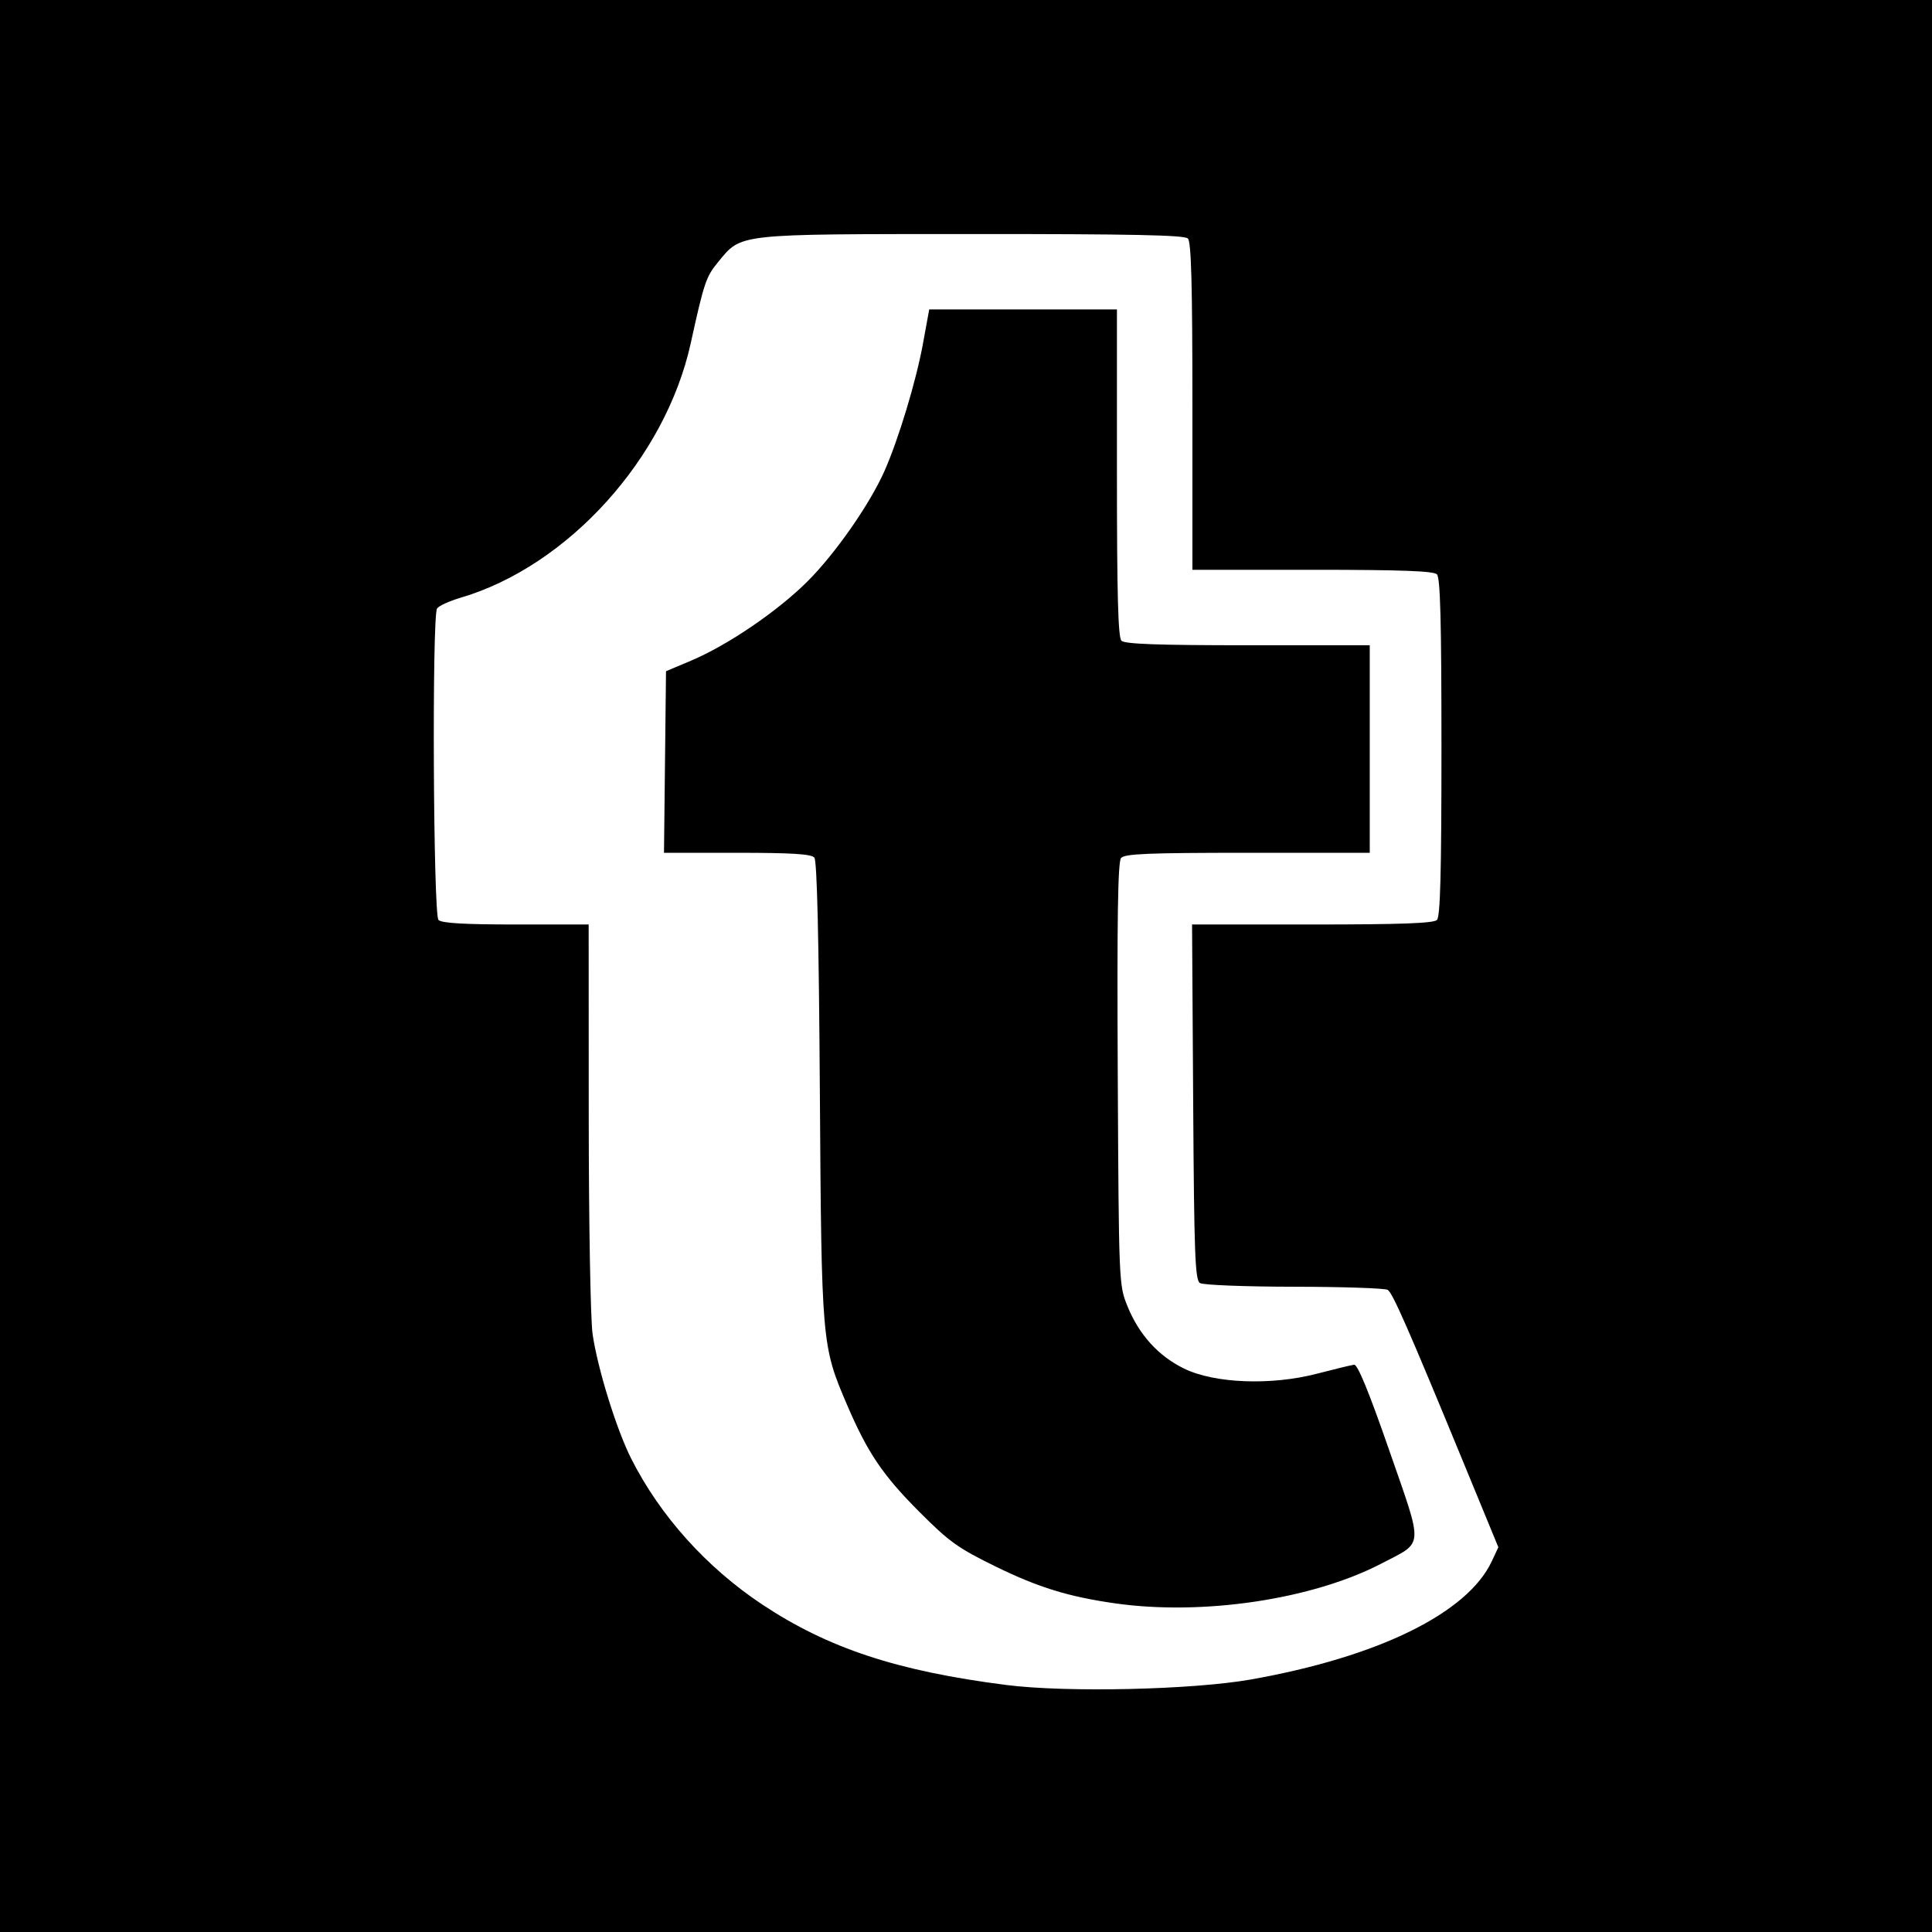 <svg class="icon" xmlns="http://www.w3.org/2000/svg" xmlns:inkscape="http://www.inkscape.org/namespaces/inkscape" width="24" height="24" viewBox="0 0 640 640"><g transform="translate(-75.326,-186.965)"><path d="m 75.326,506.965 0,-320 320,0 320,0 0,320 0,320 -320,0 -320,0 0,-320 z M 489.701,743.314 c 42.169,-7.462 71.755,-21.976 79.789,-39.141 l 2.184,-4.667 -11.205,-27.208 c -18.555,-45.056 -23.787,-56.993 -25.441,-58.043 -0.867,-0.551 -14.796,-1.018 -30.952,-1.04 -16.273,-0.021 -30.211,-0.567 -31.25,-1.223 -1.615,-1.02 -1.926,-9.352 -2.245,-59.981 l -0.37,-58.796 39.808,0 c 29.295,0 40.204,-0.396 41.308,-1.5 1.122,-1.122 1.5,-15.556 1.5,-57.25 0,-41.694 -0.378,-56.128 -1.5,-57.25 -1.104,-1.104 -12,-1.5 -41.25,-1.5 l -39.75,0 0,-54.125 c 0,-40.431 -0.38,-54.505 -1.5,-55.625 -1.132,-1.132 -18.705,-1.493 -71.562,-1.473 -78.687,0.031 -76.205,-0.244 -84.088,9.319 -3.965,4.81 -4.607,6.72 -9.049,26.904 -8.381,38.084 -40.69,73.795 -76.229,84.256 -3.742,1.101 -7.249,2.704 -7.793,3.561 -1.712,2.697 -1.261,101.45 0.472,103.183 1.063,1.063 8.528,1.5 25.625,1.5 l 24.125,0 0.025,63.438 c 0.014,35.301 0.577,67.318 1.27,72.188 1.602,11.251 7.889,31.577 12.749,41.218 9.584,19.008 24.951,36.126 43.477,48.43 21.837,14.502 44.828,22.078 80.914,26.659 19.939,2.532 61.609,1.588 80.939,-1.833 z m -45,-25.22 c -15.311,-2.176 -25.369,-5.267 -39.306,-12.077 -12.773,-6.241 -15.519,-8.206 -25.625,-18.334 -12.006,-12.032 -17.066,-19.53 -23.835,-35.32 -8.408,-19.614 -8.472,-20.358 -9.023,-104.116 -0.333,-50.633 -0.933,-76.12 -1.82,-77.188 -0.989,-1.192 -7.439,-1.594 -25.567,-1.594 l -24.244,0 0.335,-30.074 0.335,-30.074 8.273,-3.49 c 12.182,-5.139 28.745,-16.418 38.645,-26.319 9.226,-9.226 20.624,-25.584 25.473,-36.558 4.655,-10.534 10.457,-29.74 12.717,-42.092 l 2.084,-11.393 31.091,0 31.091,0 0,54.125 c 0,40.431 0.38,54.505 1.5,55.625 1.105,1.105 12.139,1.5 41.875,1.5 l 40.375,0 0,34.375 0,34.375 -40.472,0 c -33.045,0 -40.737,0.319 -41.915,1.739 -1.063,1.28 -1.35,20.157 -1.091,71.562 0.35,69.188 0.379,69.887 3.175,76.798 3.85,9.514 10.236,16.572 18.772,20.751 10.123,4.955 28.89,5.667 44.171,1.676 5.766,-1.506 11.251,-2.832 12.188,-2.945 1.153,-0.139 4.916,9.041 11.63,28.371 11.417,32.868 11.602,30.087 -2.499,37.445 -22.859,11.928 -59.206,17.373 -88.335,13.232 z" /></g></svg> 